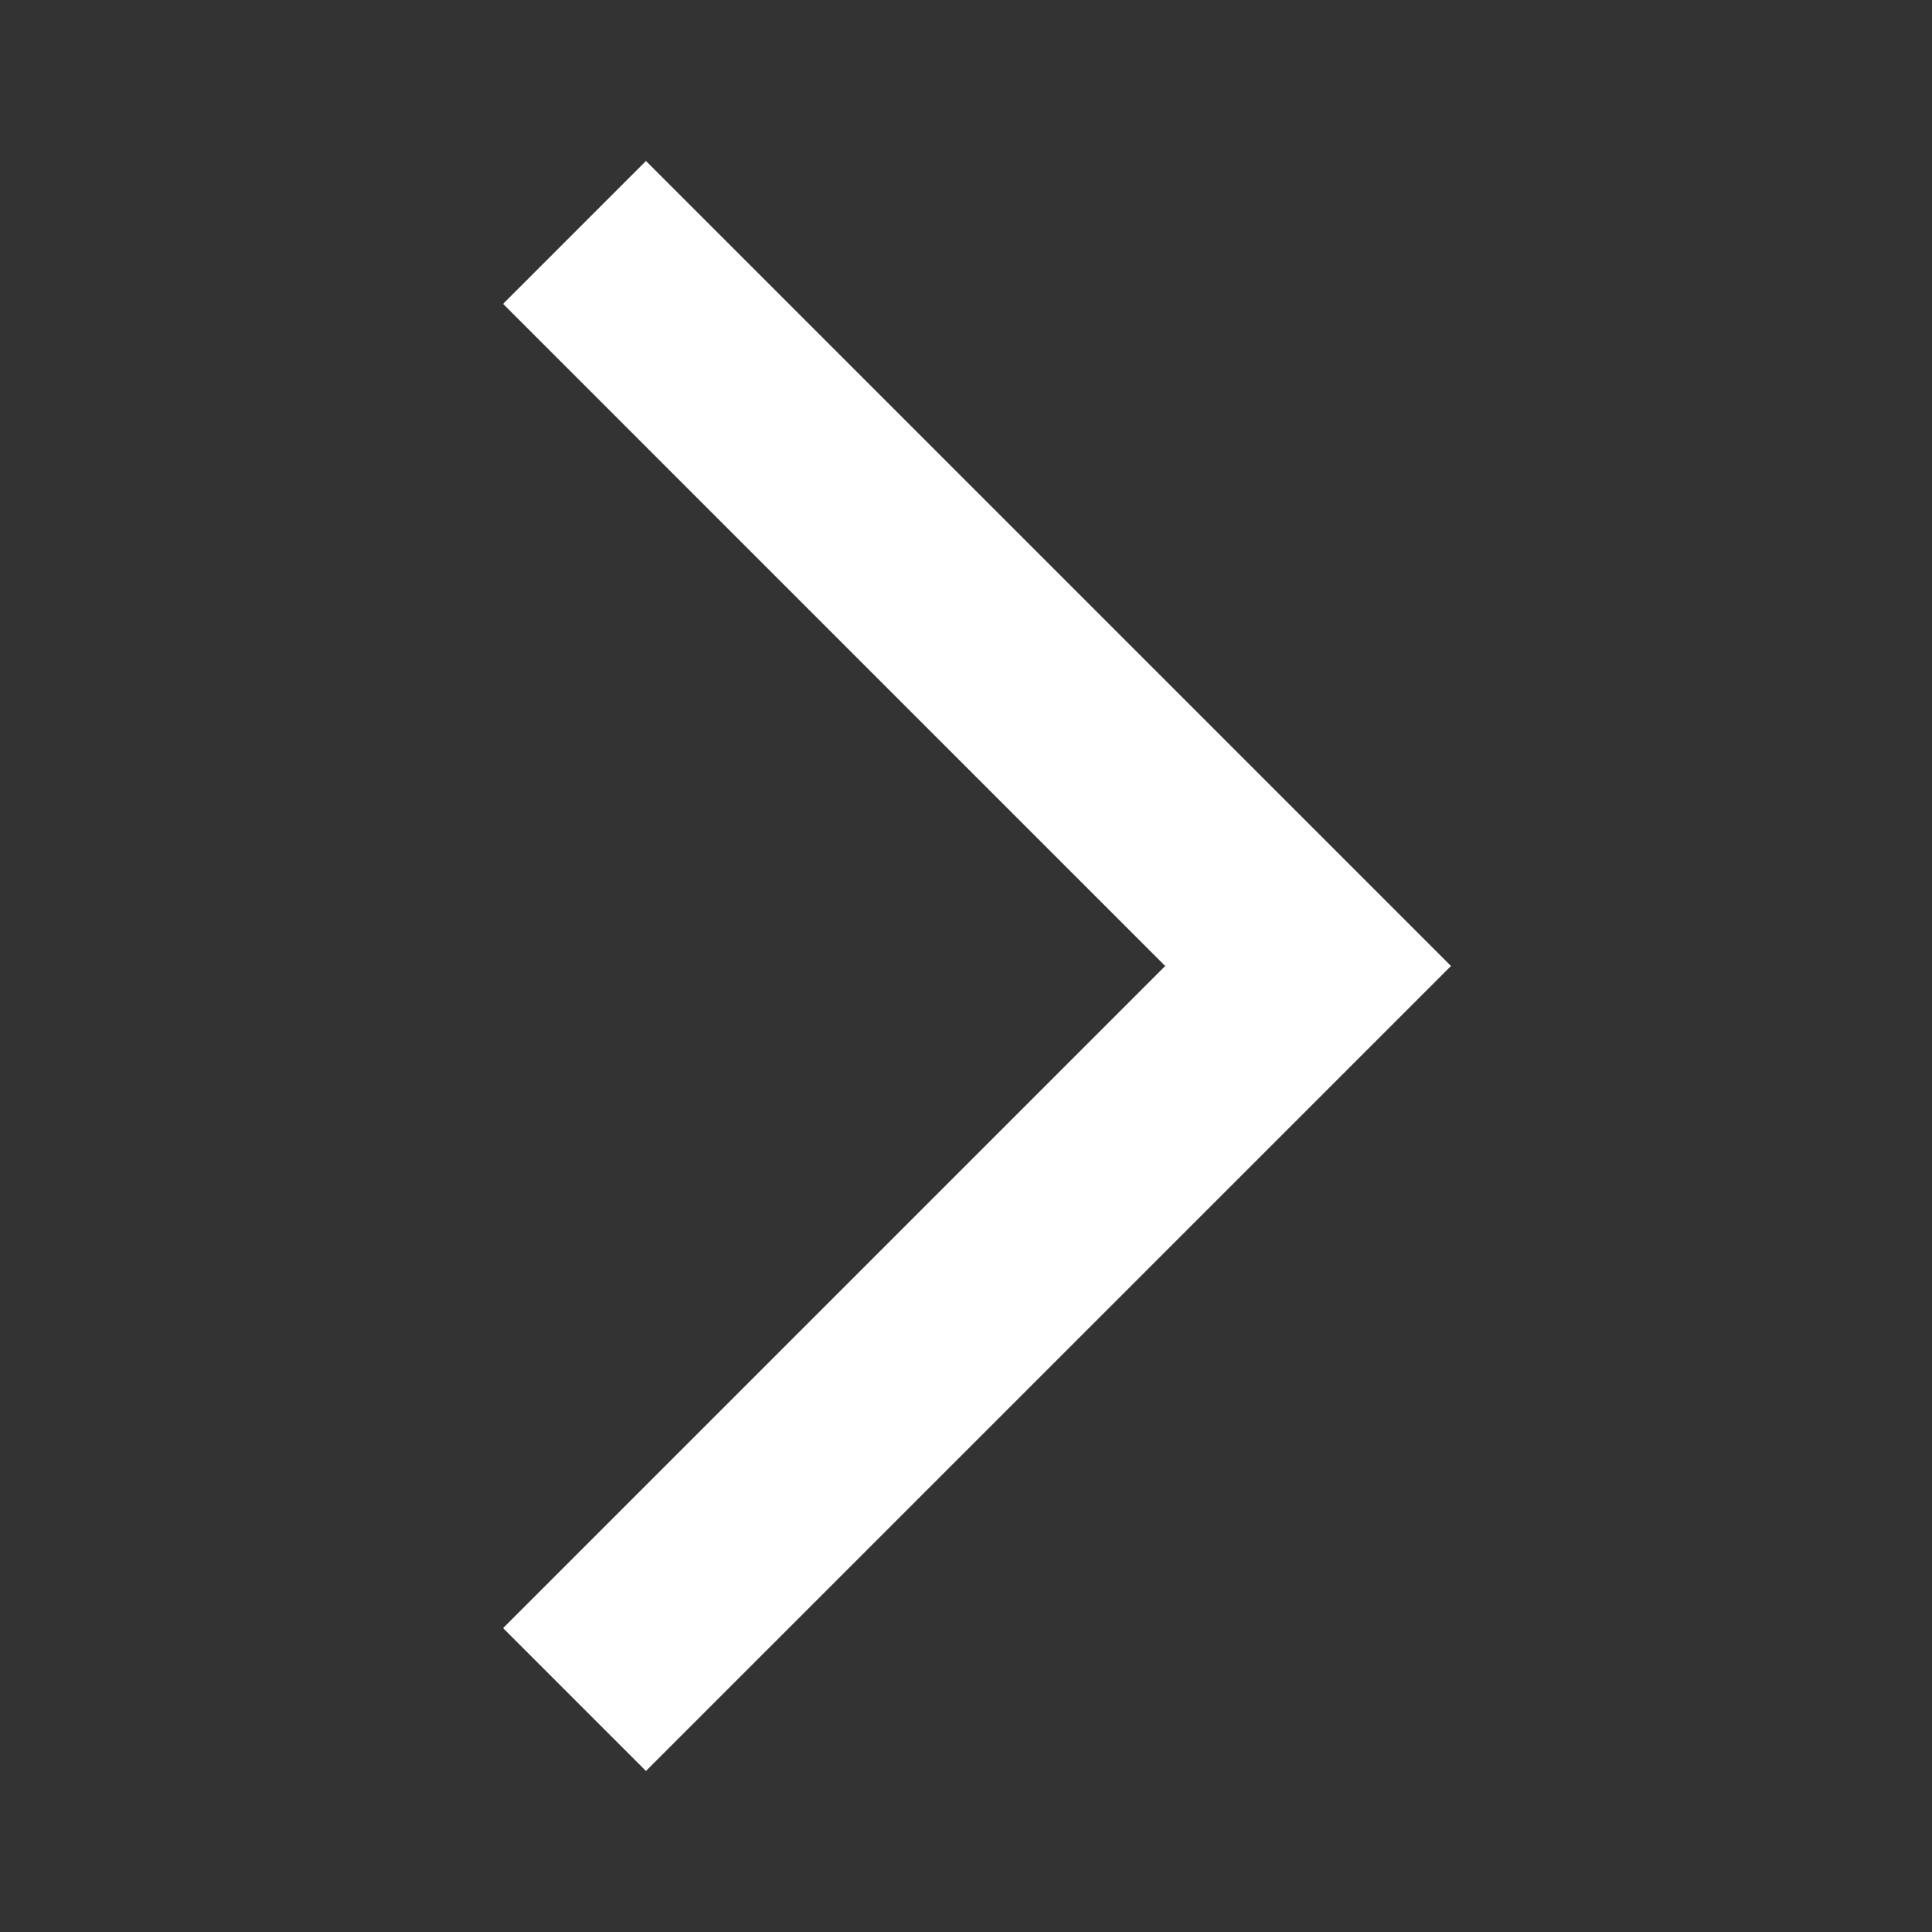 <svg width="40" height="40" viewBox="0 0 40 40" fill="none" xmlns="http://www.w3.org/2000/svg">
<rect x="0" y="0" width="40" height="40" fill="#333333" stroke="none"/>
<mask id="mask0_42_10763" style="mask-type:alpha" maskUnits="userSpaceOnUse" x="0" y="0" width="40" height="40">
<rect width="40" height="40" fill="#D9D9D9"/>
</mask>
<g mask="url(#mask0_42_10763)">
<path d="M13.374 36.666L10.416 33.708L24.124 20L10.416 6.291L13.374 3.333L30.041 20L13.374 36.666Z" fill="white"/>
</g>
</svg>
